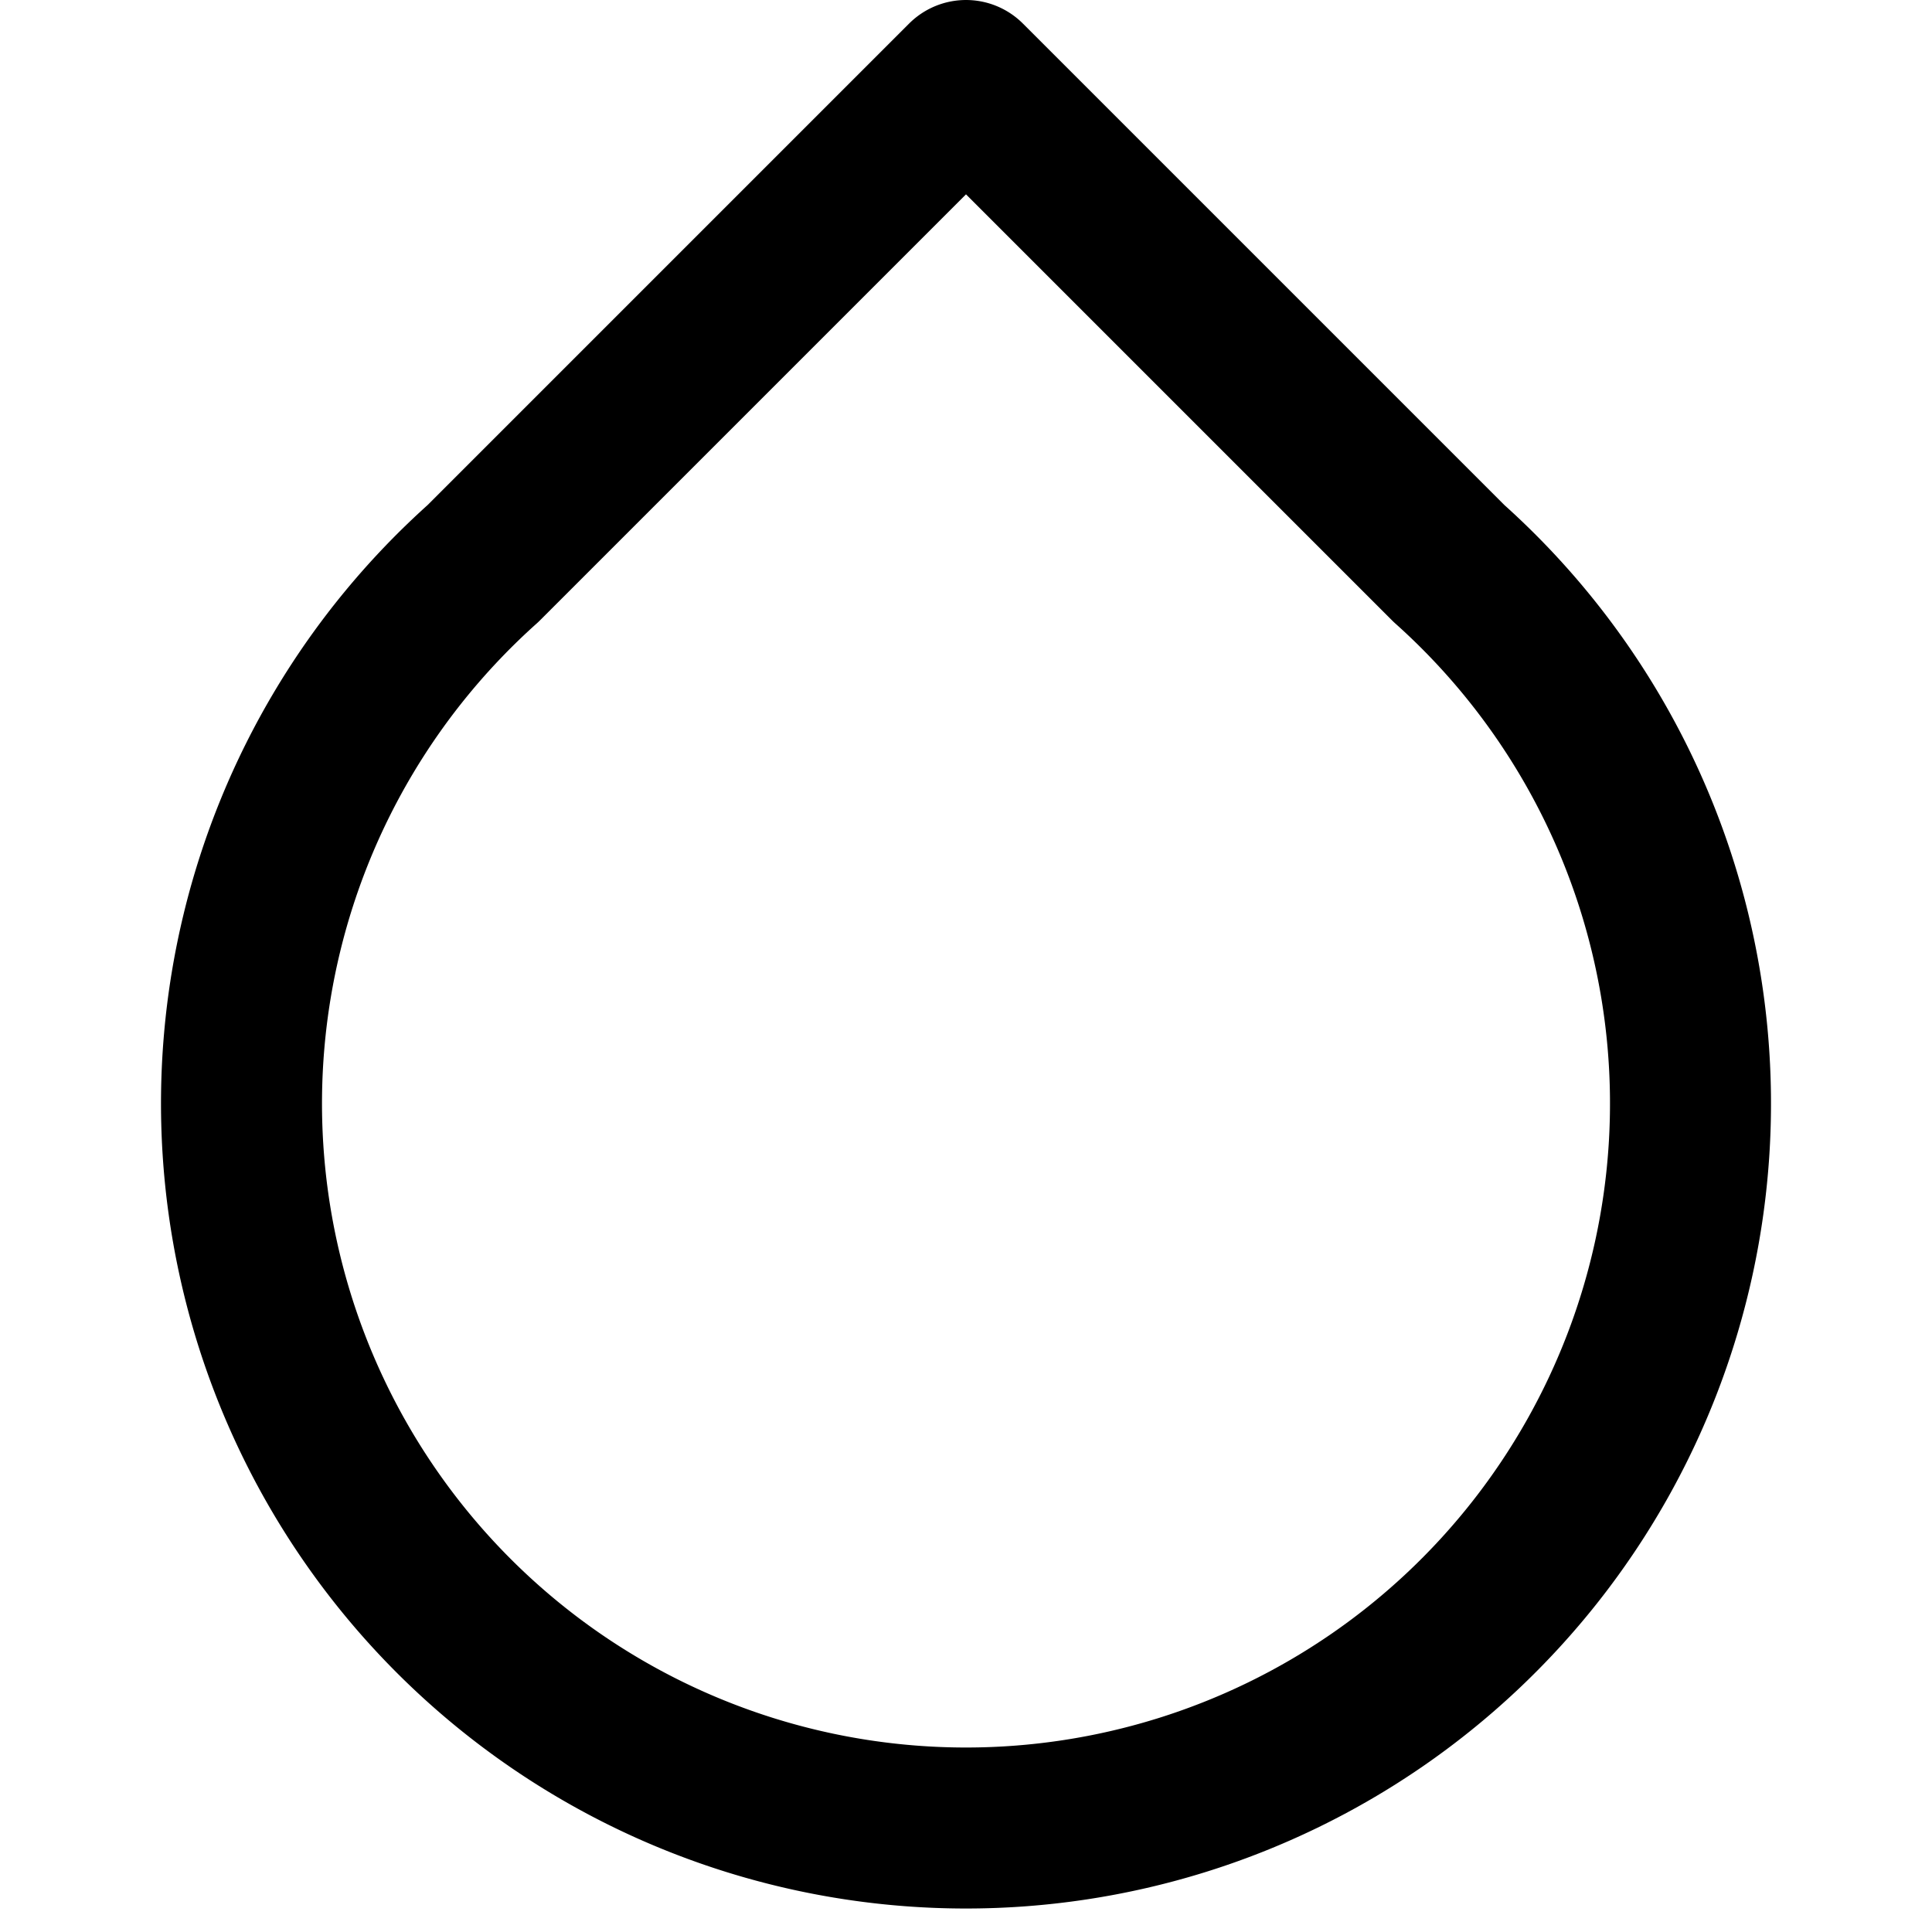 <svg class="i i-droplet" viewBox="0 0 24 24" xmlns="http://www.w3.org/2000/svg" fill="none" stroke="currentColor" stroke-width="2" stroke-linecap="round" stroke-linejoin="round">
  <path d="m12 1 6 6A9 9 0 1 1 6 7Z"/>
</svg>